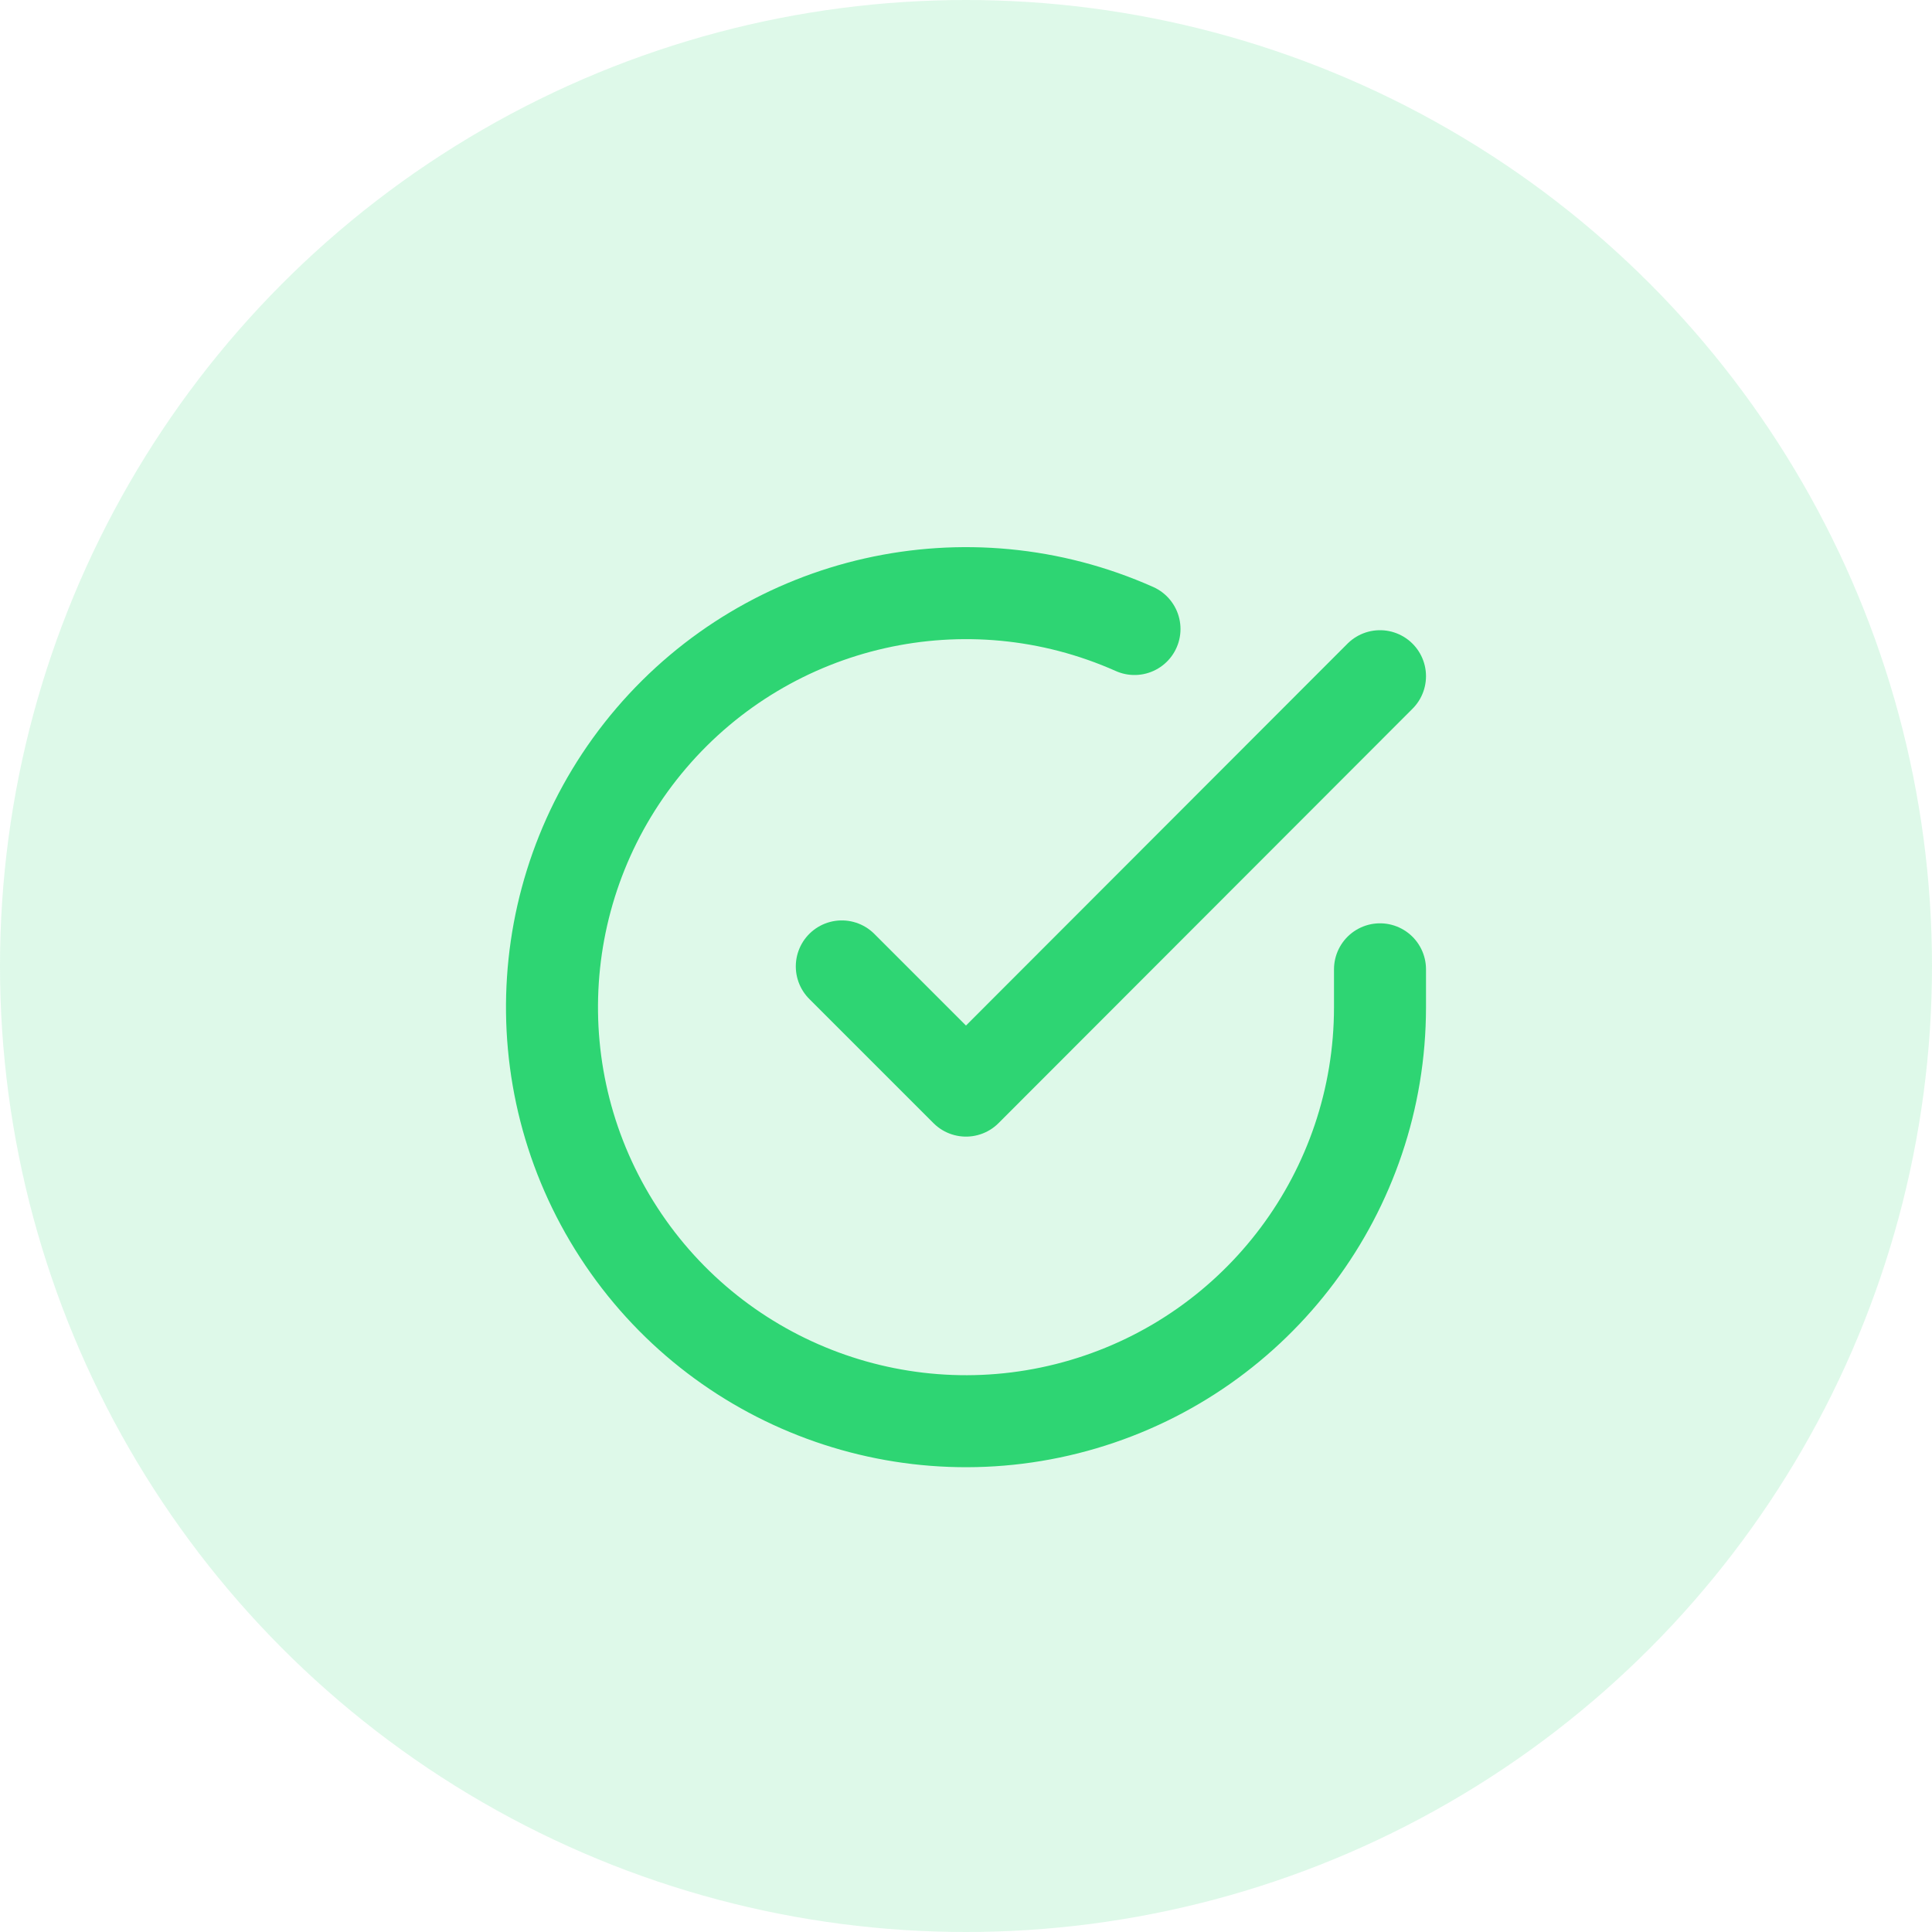 <?xml version="1.0" encoding="UTF-8"?>
<svg width="42px" height="42px" viewBox="0 0 42 42" version="1.1" xmlns="http://www.w3.org/2000/svg" xmlns:xlink="http://www.w3.org/1999/xlink">
    <!-- Generator: sketchtool 52.6 (67491) - http://www.bohemiancoding.com/sketch -->
    <title>8B841FF2-0924-451E-9CF9-54649AB2AED6</title>
    <desc>Created with sketchtool.</desc>
    <g id="🚀-Present" stroke="none" stroke-width="1" fill="none" fill-rule="evenodd">
        <g id="Homepage" transform="translate(-466, -2211)">
            <g id="Second-Section" transform="translate(450, 1710)">
                <g id="Text" transform="translate(0, 103)">
                    <g id="3" transform="translate(16, 391)">
                        <g id="Group-12" transform="translate(0, 7)">
                            <circle id="Oval" fill="#2ED573" opacity="0.16" cx="21" cy="21" r="21"></circle>
                            <g id="check-circle" transform="translate(12, 12)" stroke="#2ED573" stroke-linecap="round" stroke-linejoin="round" stroke-width="2">
                                <path d="M18,9.072 L18,9.9 C17.998,13.886 15.374,17.395 11.552,18.526 C7.73,19.656 3.619,18.137 1.45,14.793 C-0.72,11.45 -0.431,7.077 2.158,4.047 C4.748,1.017 9.022,0.052 12.663,1.674" id="Path"></path>
                                <polyline id="Path" points="18 2.7 9 11.709 6.3 9.009"></polyline>
                            </g>
                        </g>
                    </g>
                </g>
            </g>
        </g>
    </g>
</svg>